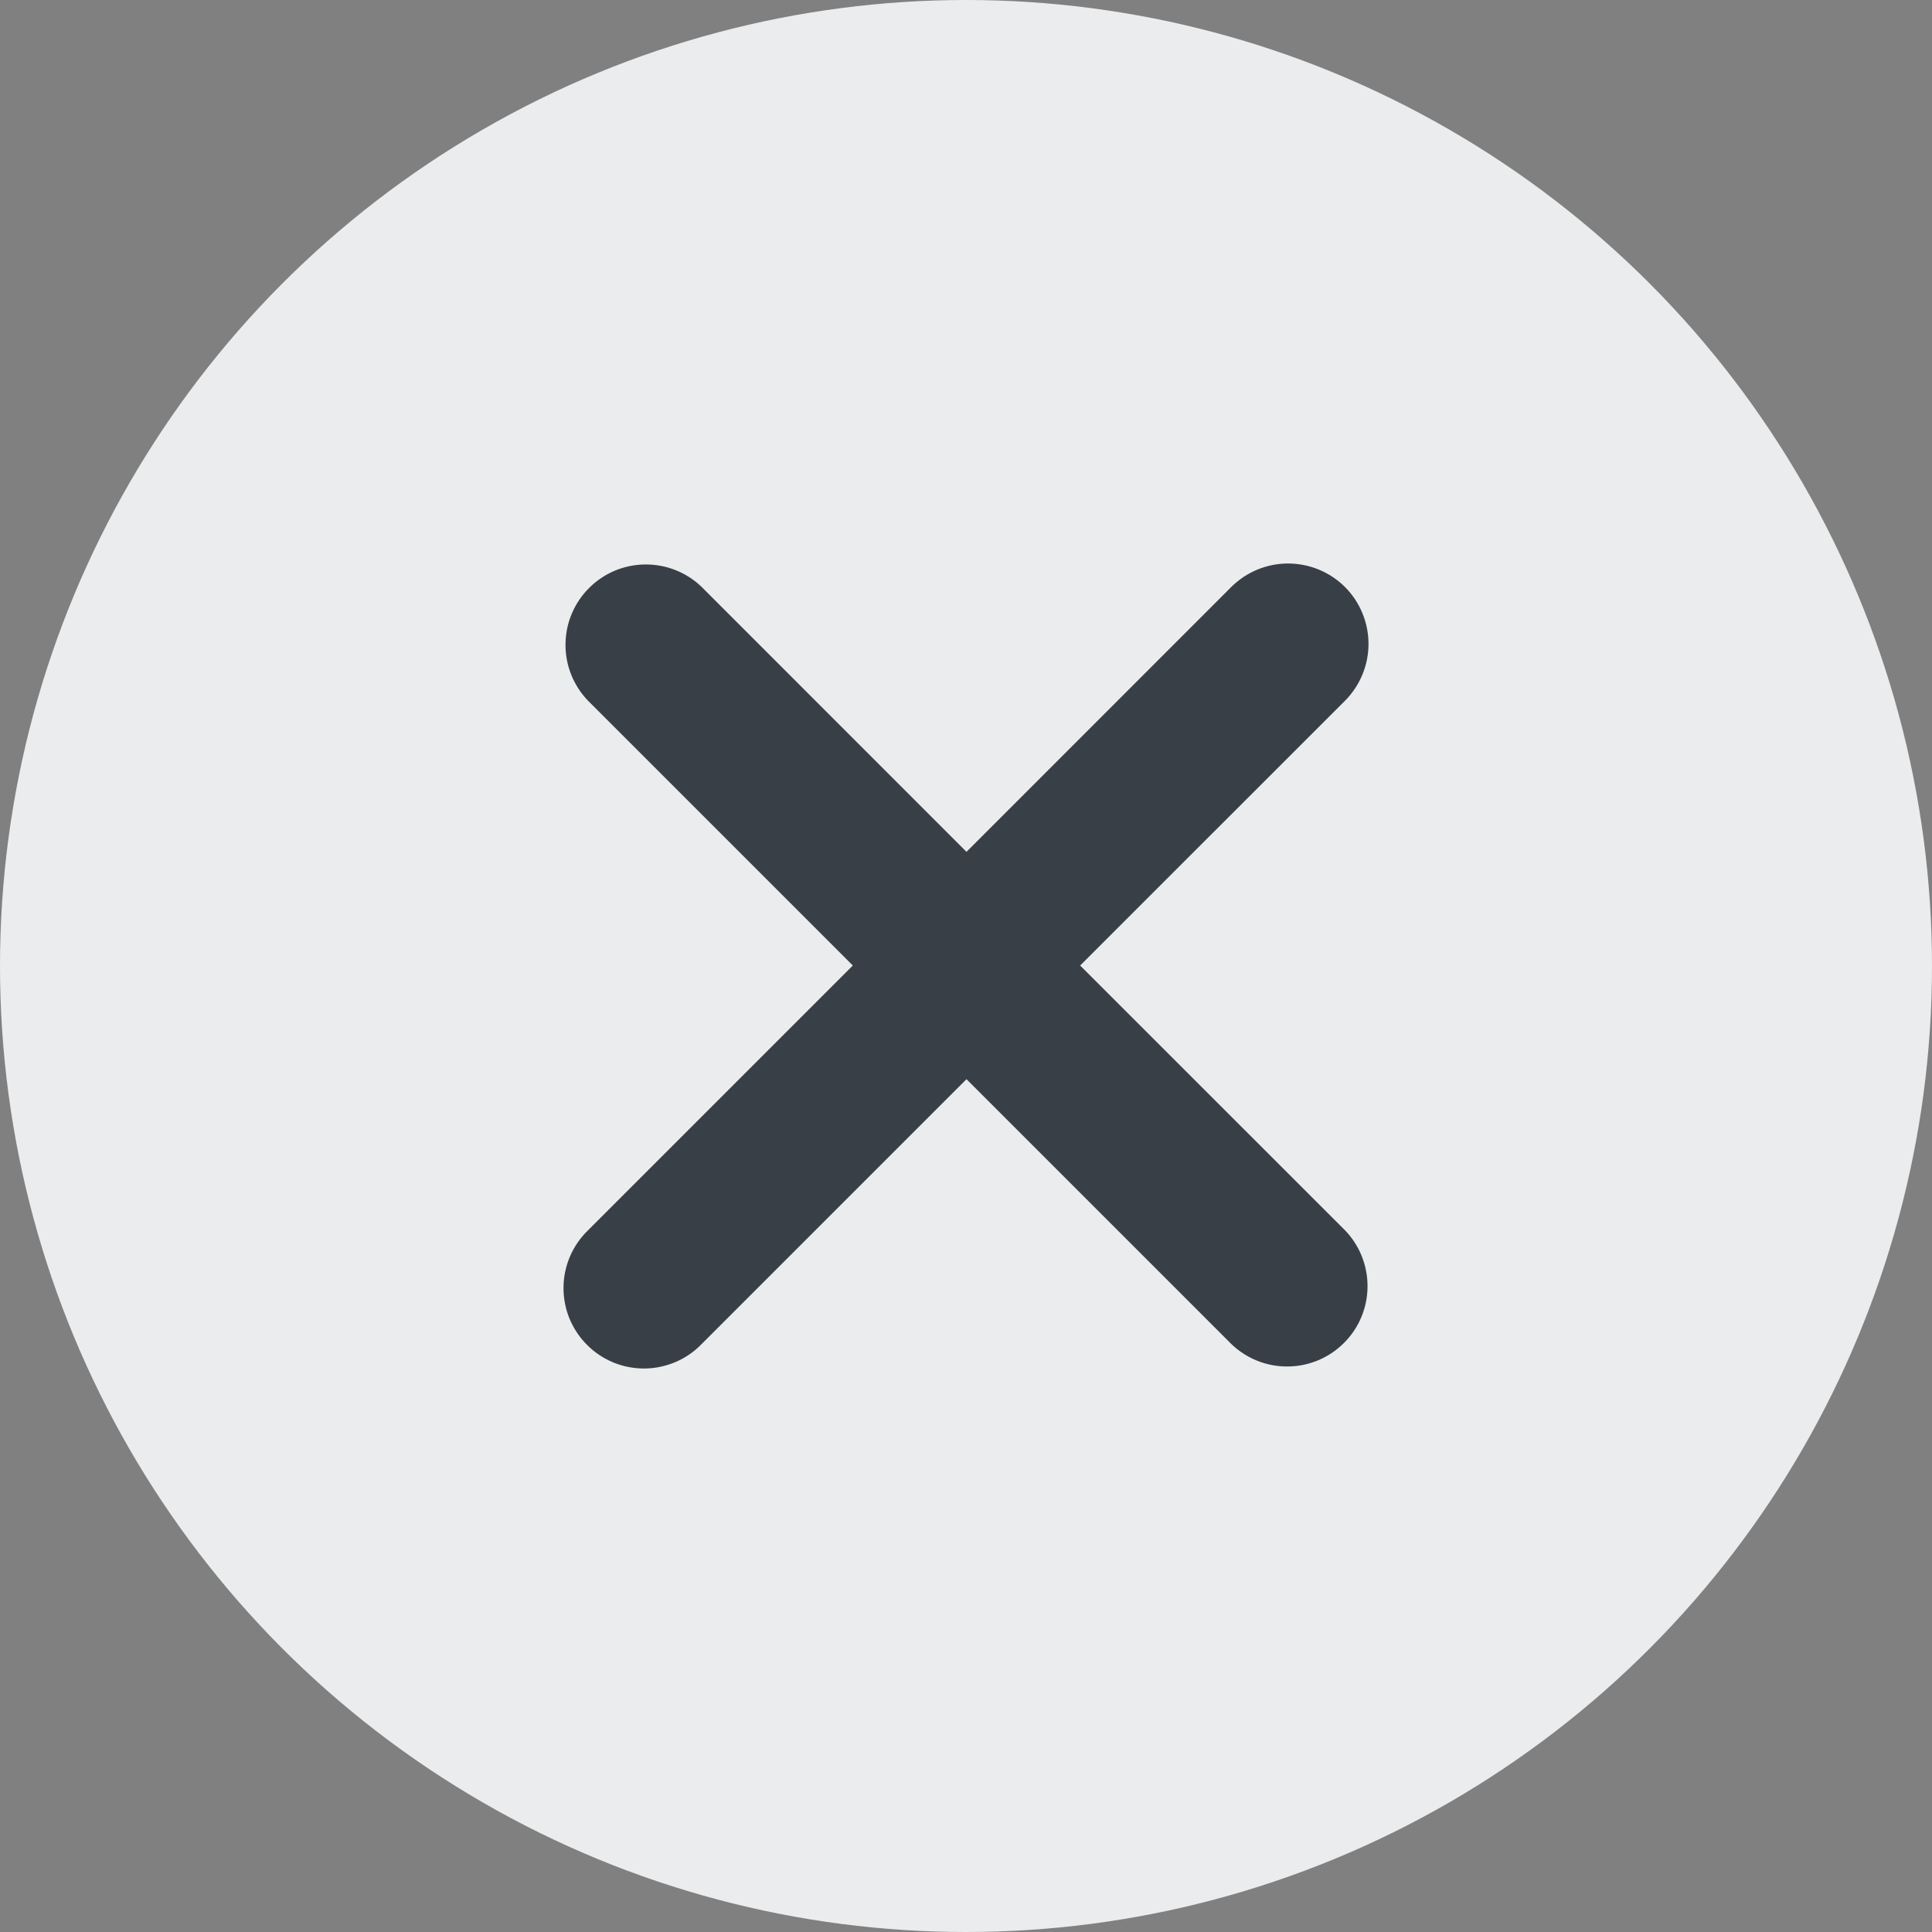 <svg xmlns="http://www.w3.org/2000/svg" width="24" height="24" fill="none" viewBox="0 0 24 24"><rect x="0" y="0" width="24" height="24" fill="#808080" stroke="none"/><circle cx="12" cy="12" r="12" fill="#EBECED"/><path fill="#383F47" d="M16.708 7.292C16.52 7.105 16.266 7 16.001 7C15.737 7 15.483 7.105 15.295 7.292L12.006 10.582L8.717 7.292C8.529 7.11 8.277 7.01 8.015 7.012C7.753 7.014 7.502 7.119 7.317 7.305C7.132 7.49 7.027 7.74 7.025 8.002C7.022 8.264 7.123 8.516 7.305 8.705L10.594 11.994L7.305 15.283C7.21 15.375 7.133 15.485 7.081 15.607C7.029 15.729 7.001 15.86 7 15.992C6.999 16.125 7.024 16.257 7.074 16.379C7.125 16.502 7.199 16.614 7.293 16.707C7.386 16.801 7.498 16.875 7.621 16.926C7.743 16.976 7.875 17.001 8.007 17C8.14 16.999 8.271 16.971 8.393 16.919C8.515 16.867 8.625 16.791 8.717 16.695L12.006 13.406L15.295 16.695C15.484 16.877 15.736 16.978 15.998 16.975C16.26 16.973 16.51 16.868 16.695 16.683C16.881 16.498 16.986 16.247 16.988 15.985C16.99 15.723 16.89 15.471 16.708 15.283L13.418 11.994L16.708 8.705C16.895 8.517 17 8.263 17 7.999C17 7.734 16.895 7.48 16.708 7.292Z"/></svg>